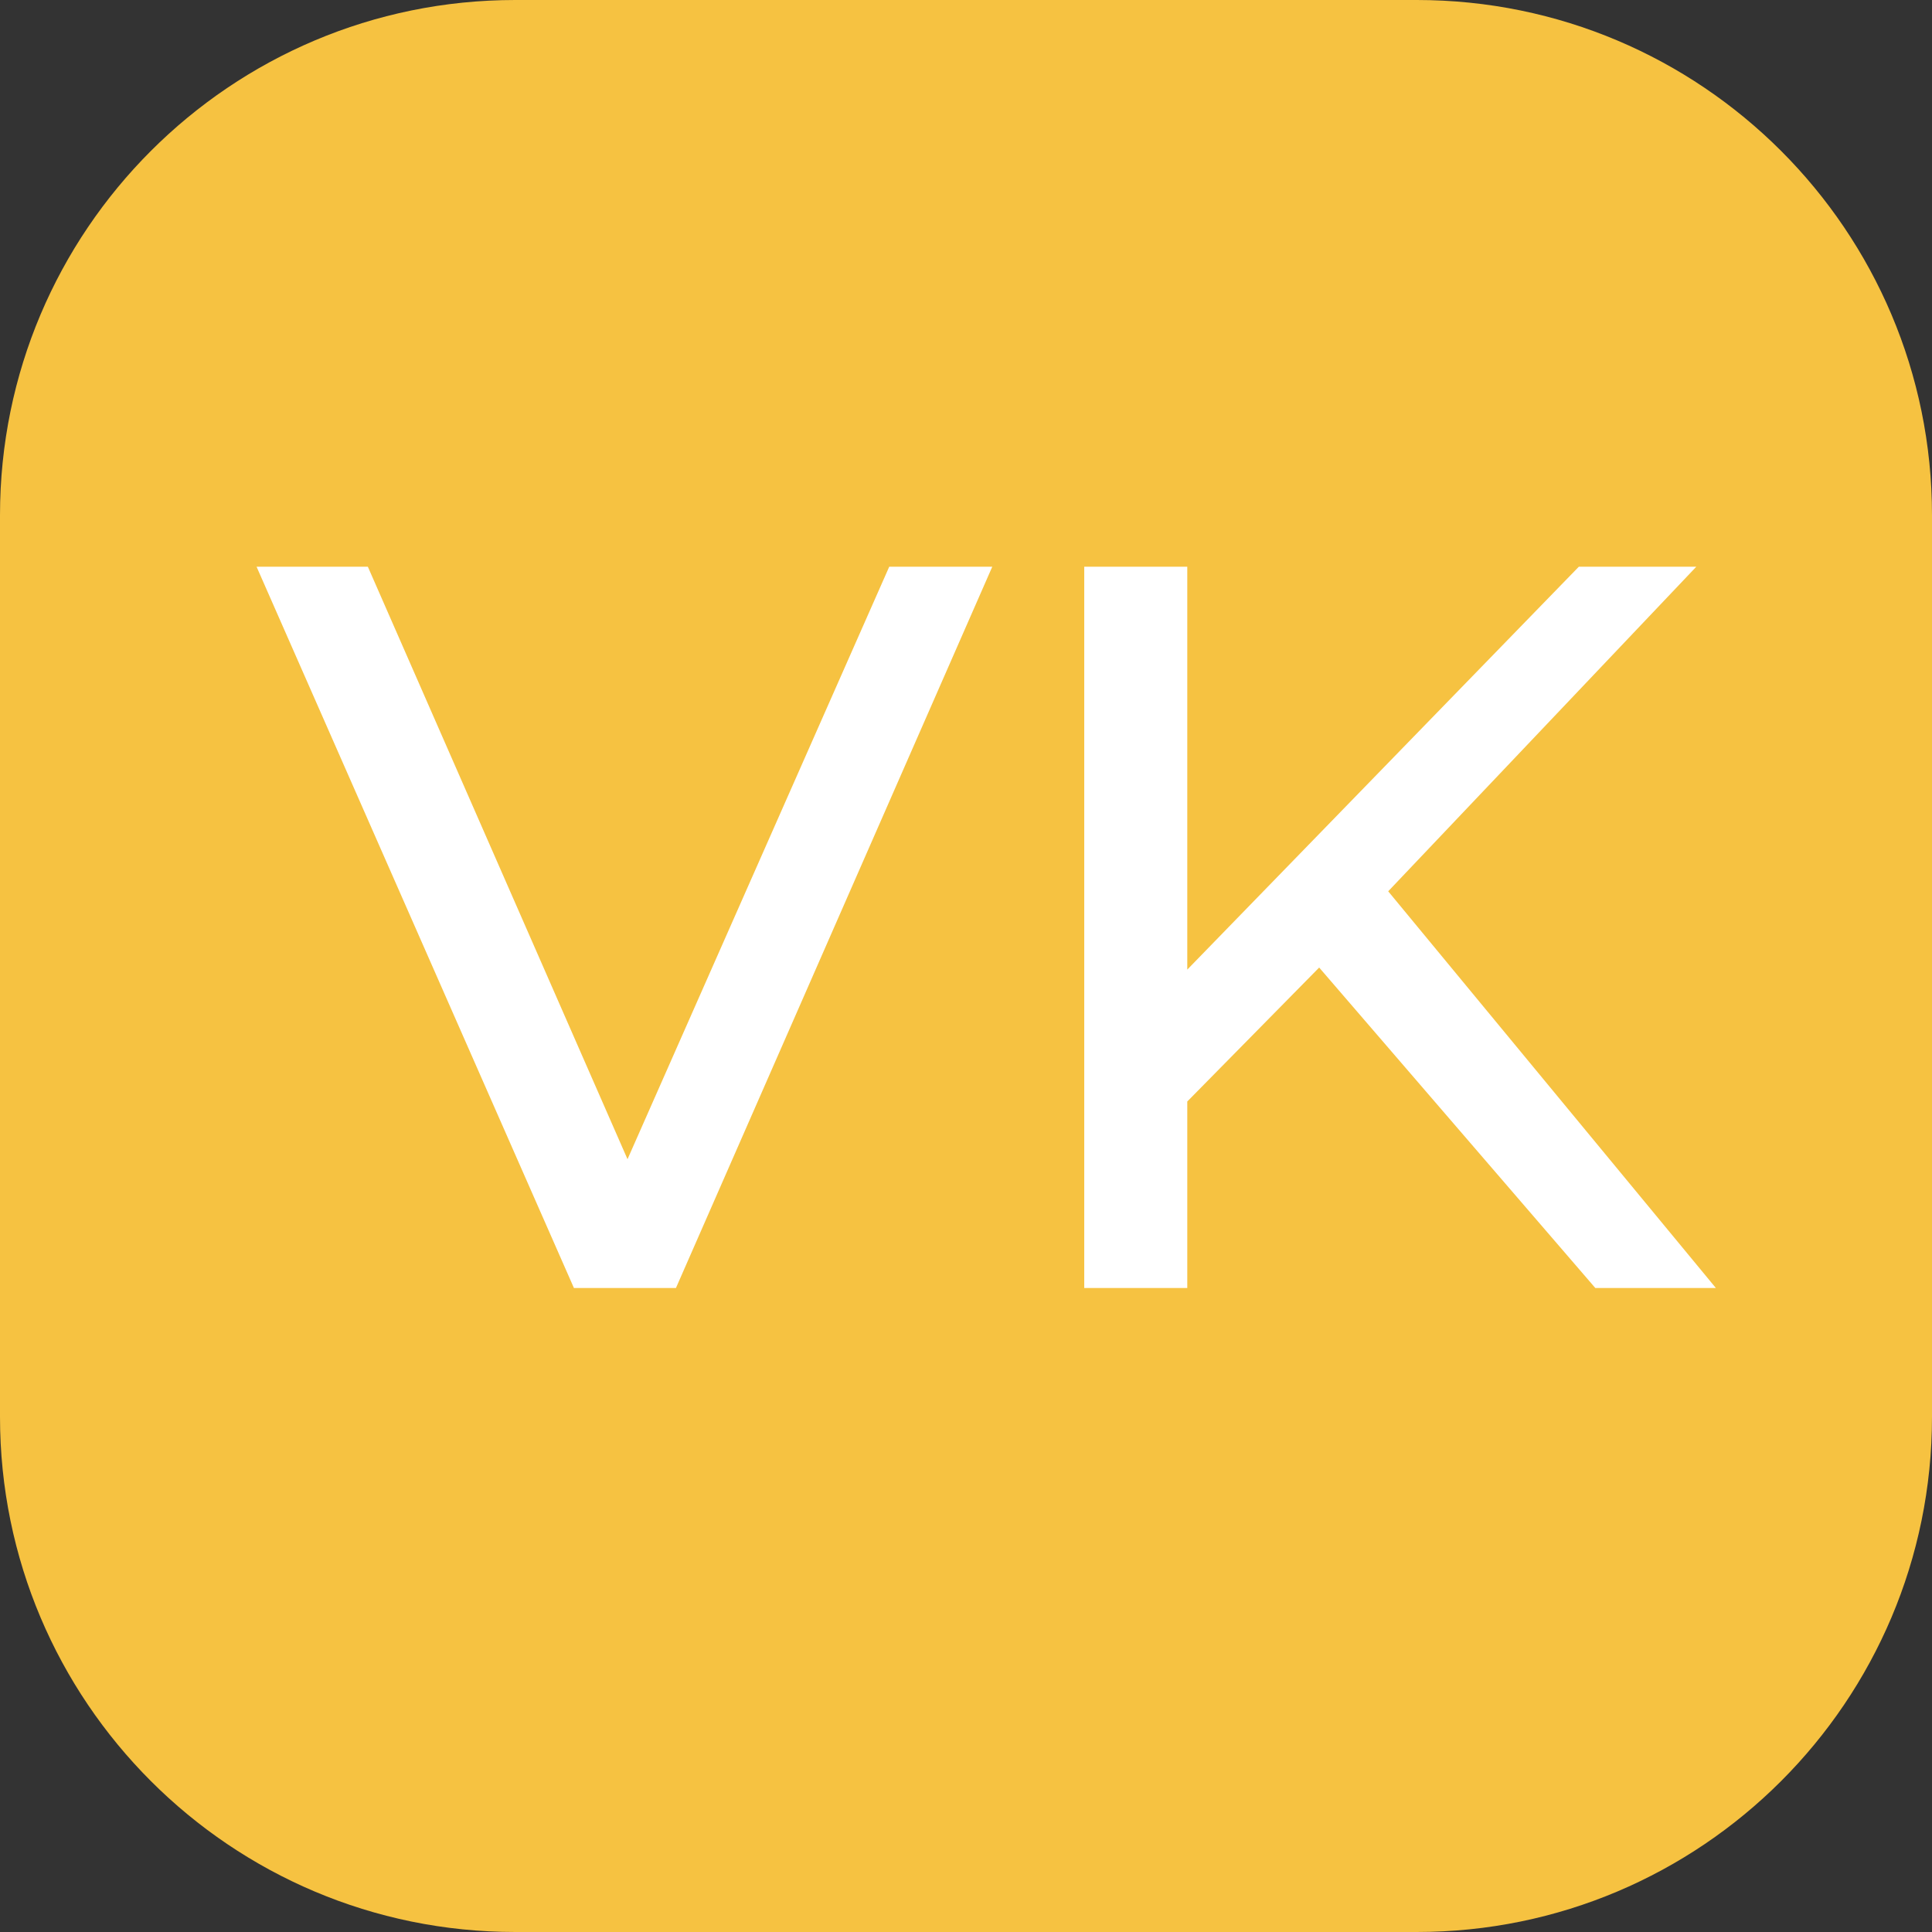 <?xml version="1.0" encoding="UTF-8"?> <svg xmlns="http://www.w3.org/2000/svg" width="30" height="30" viewBox="0 0 30 30" fill="none"><rect x="0" y="0" width="30" height="30" fill="#333333" stroke="none"/> <path d="M0 8C0 3.582 3.582 0 8 0H22C26.418 0 30 3.582 30 8V22C30 26.418 26.418 30 22 30H8C3.582 30 0 26.418 0 22V8Z" fill="#F6C241"></path> <path d="M15.408 8.8L10.496 20H8.912L3.984 8.8H5.712L9.744 18L13.808 8.8H15.408ZM20.484 15.024L18.436 17.104V20H16.836V8.8H18.436V15.056L24.516 8.8H26.34L21.556 13.84L26.644 20H24.772L20.484 15.024Z" fill="white"></path> </svg> 